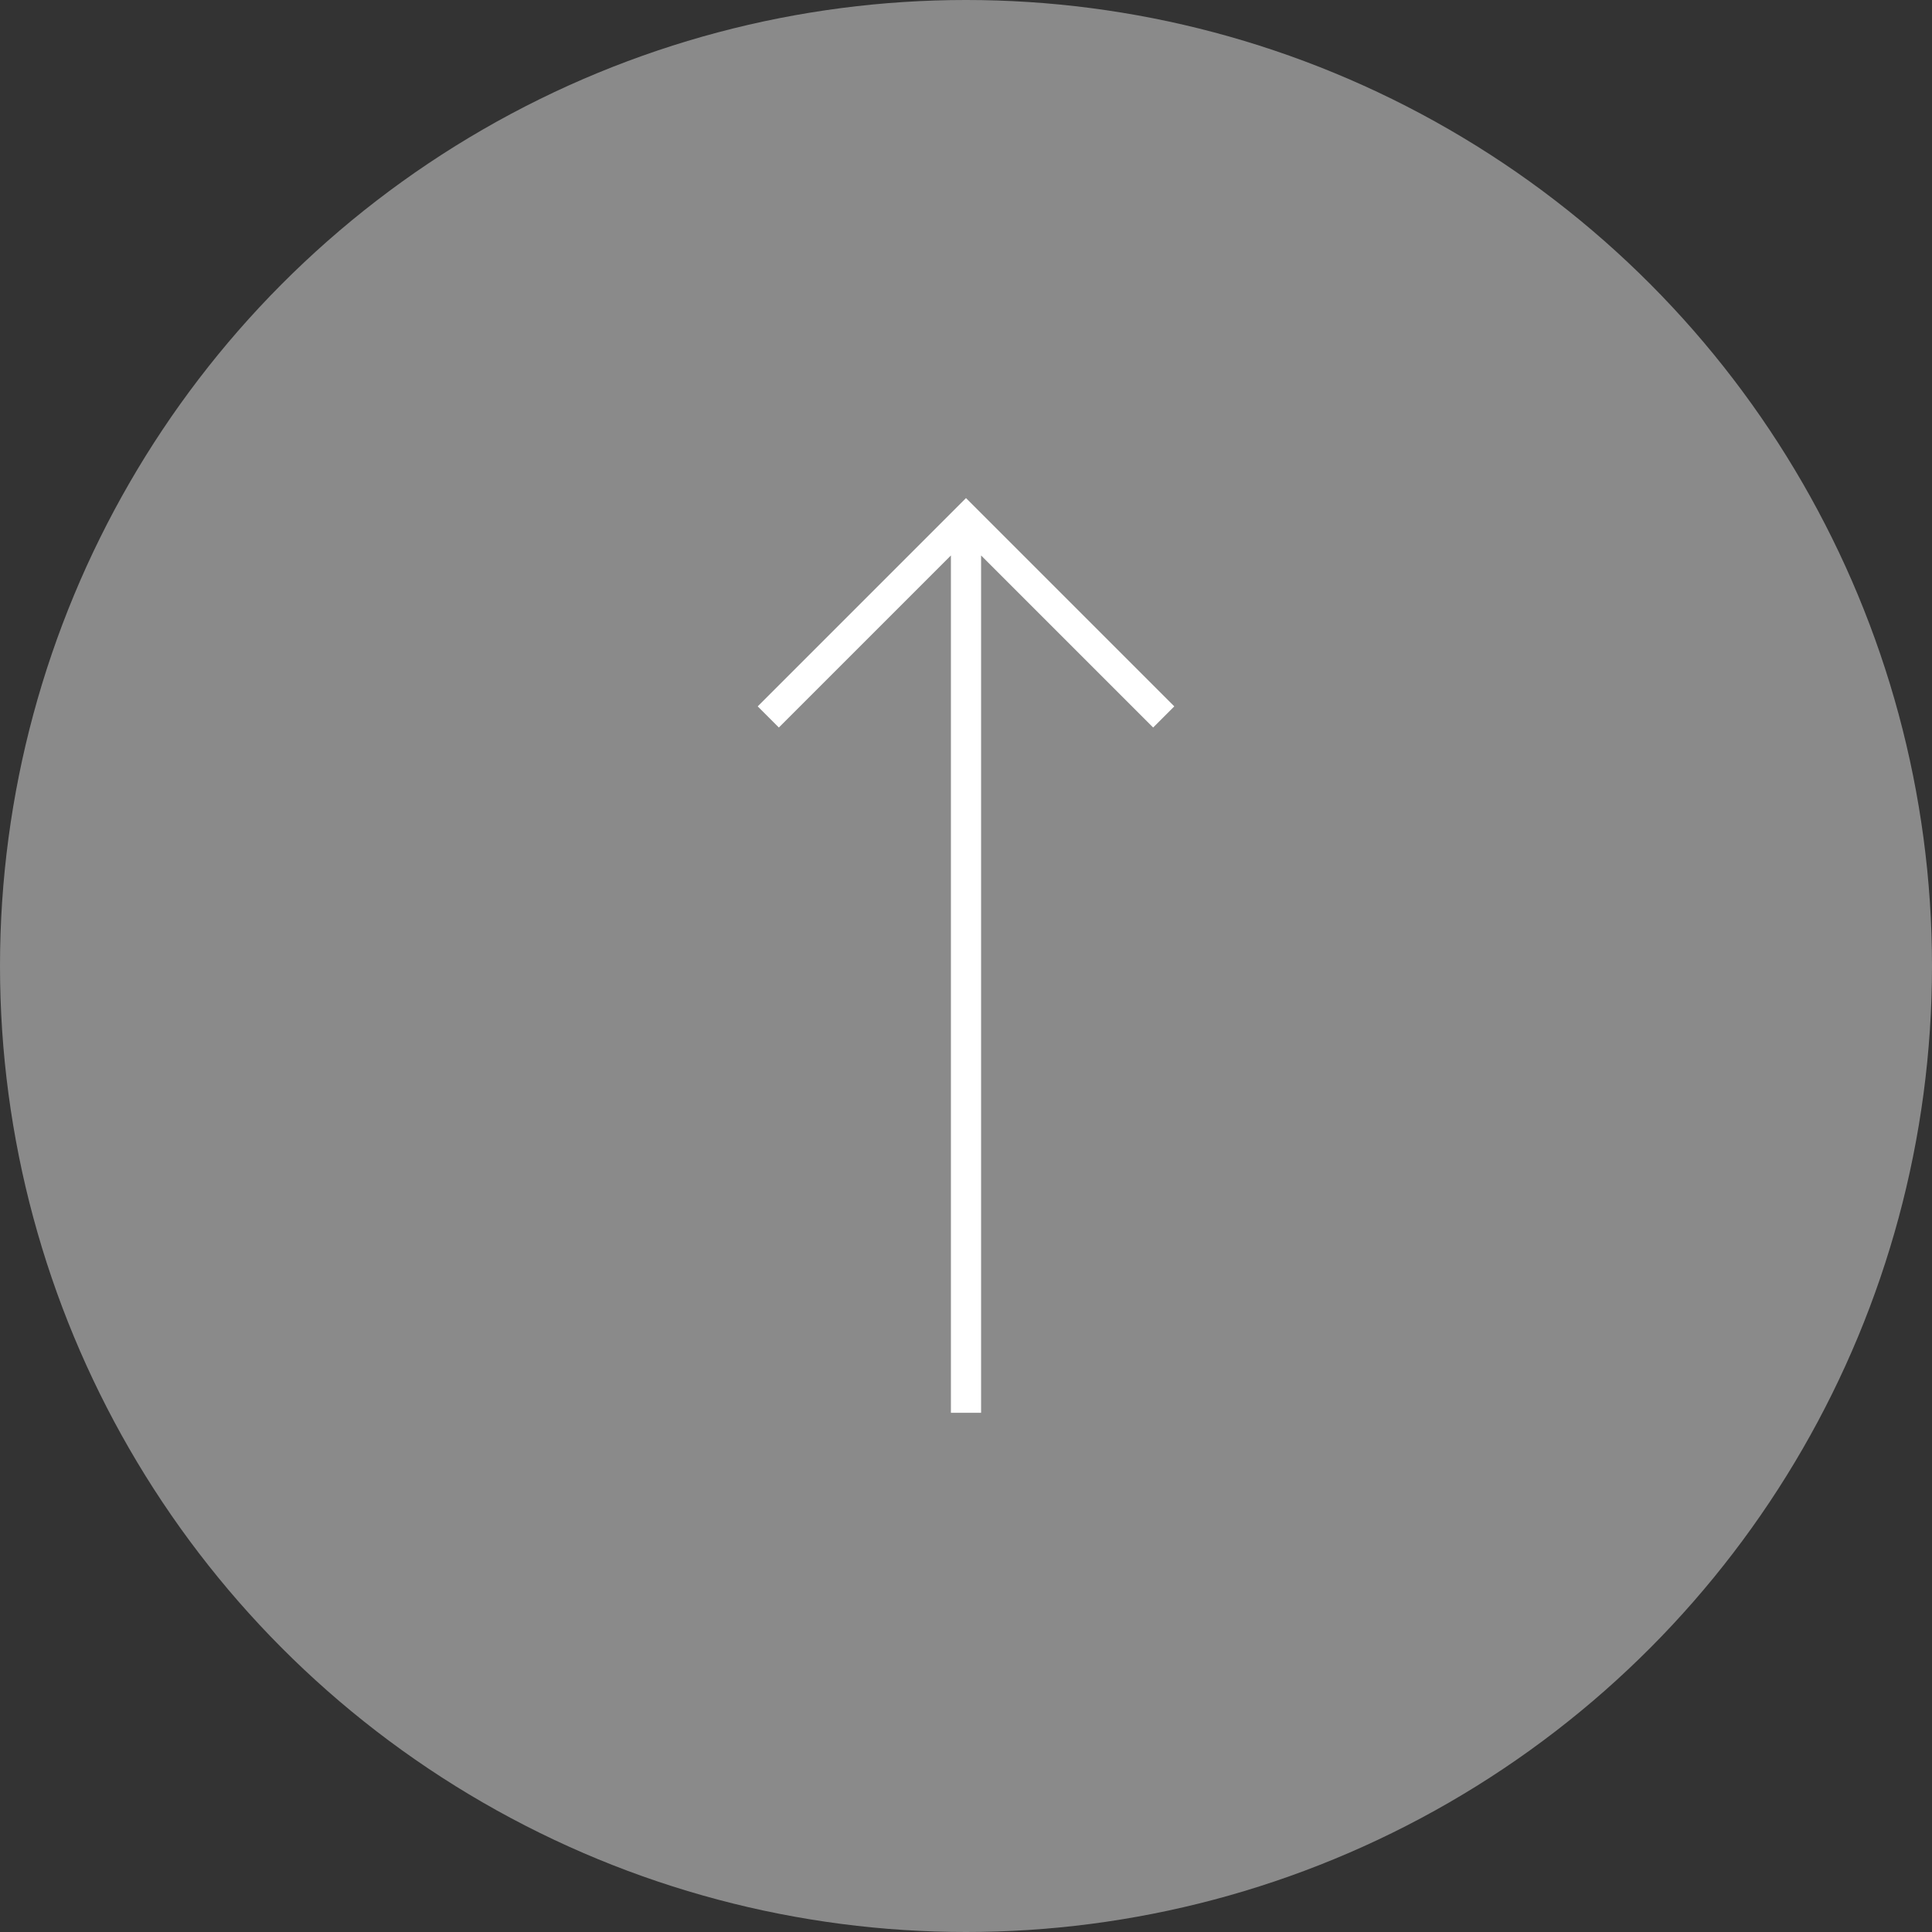 <svg id="Layer_1" xmlns="http://www.w3.org/2000/svg" viewBox="0 0 64 64"><rect x="0" y="0" width="64" height="64" fill="#333333" stroke="none"/><circle id="Oval" class="st0" cx="32" cy="32" r="32" fill="#8A8A8A"/><path class="st1" d="M38.9 23.4L32 16.5l-6.9 6.9.7.7 5.7-5.7v28.4h1V18.4l5.7 5.7z" fill="#FFFFFF"/></svg>